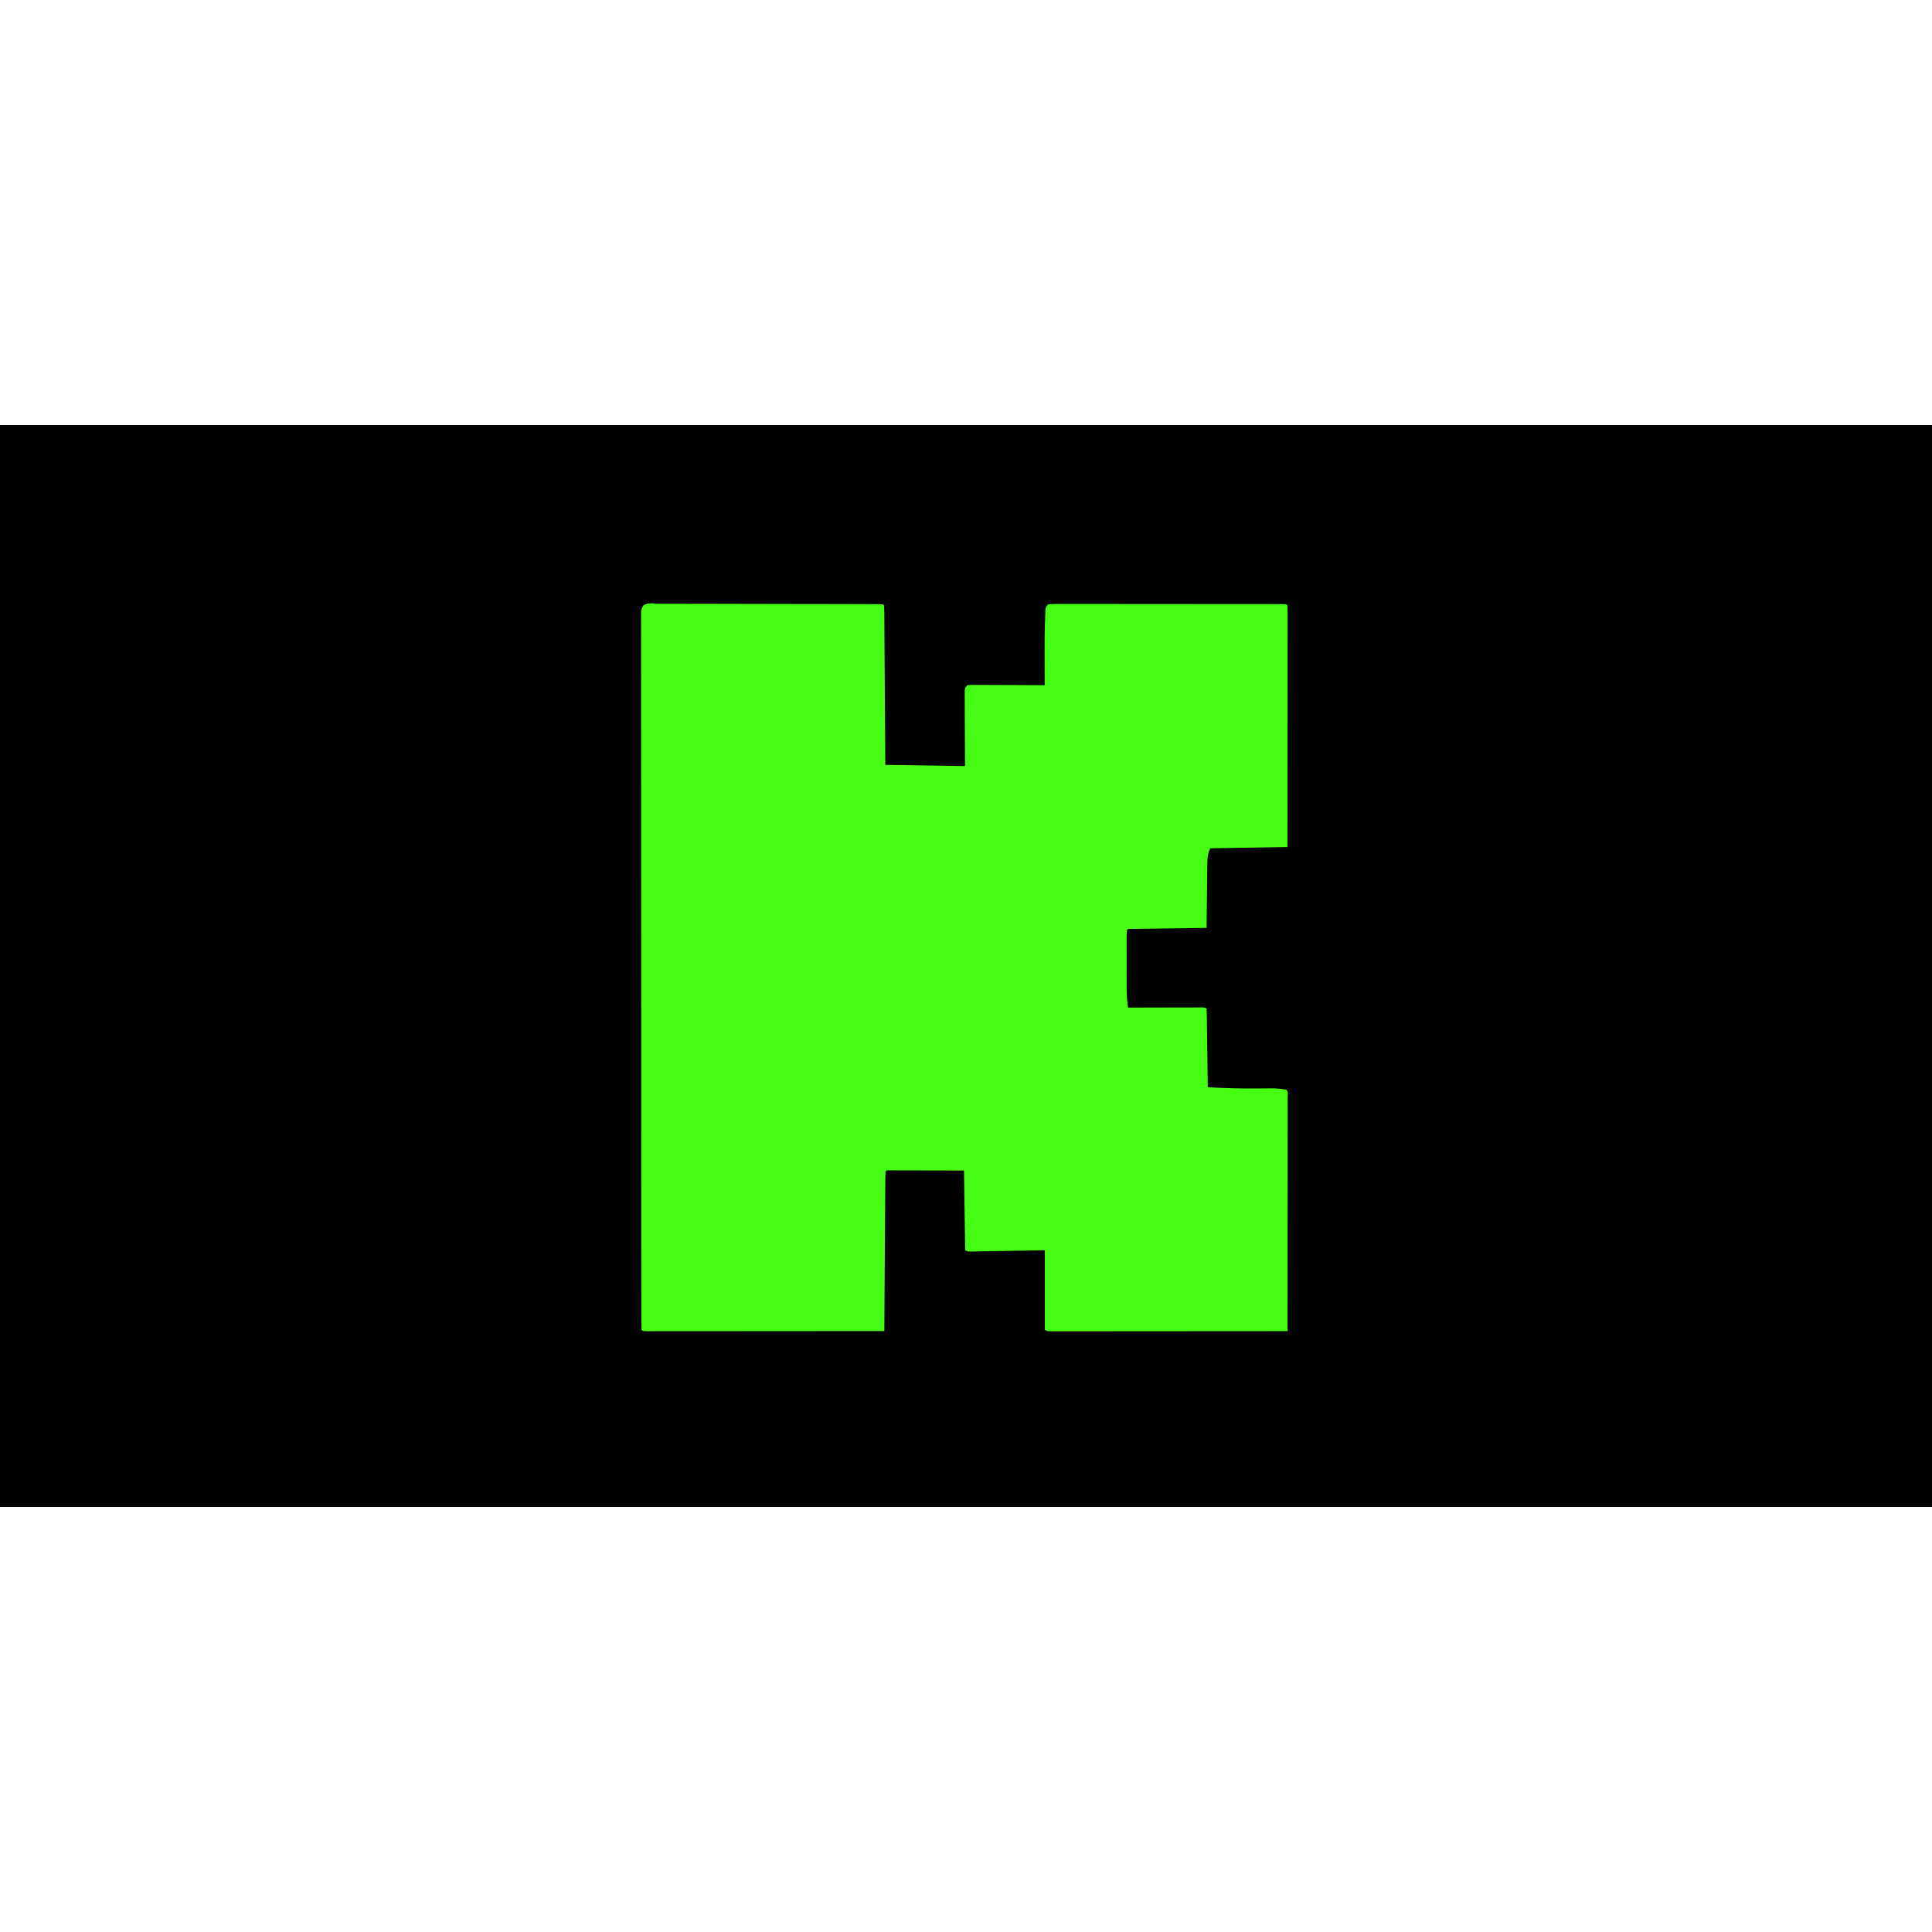 <?xml version="1.0" encoding="UTF-8"?>
<svg version="1.1" viewBox="0 0 1600 896" width="1280" height="1280" xmlns="http://www.w3.org/2000/svg">
<path transform="translate(0)" d="m0 0h1600v896h-1600v-896z" fill="#000100"/>
<path transform="translate(542 148)" d="m0 0c0.806-0.004 1.61-0.008 2.44-0.013 2.71-0.009 5.42 0.011 8.13 0.03 1.94-5.09e-4 3.88-0.003 5.82-0.007 5.27-0.005 10.5 0.014 15.8 0.038 5.51 0.021 11 0.021 16.5 0.023 9.25 0.006 18.5 0.028 27.8 0.059 11.9 0.04 23.8 0.058 35.7 0.067 10.2 0.008 20.4 0.025 30.6 0.045 3.29 0.006 6.58 0.011 9.87 0.016 5.16 0.009 10.3 0.023 15.5 0.042 1.9 0.006 3.8 0.011 5.7 0.013 2.58 0.004 5.16 0.014 7.74 0.026 0.762-1.84e-4 1.52-3.69e-4 2.31-5.59e-4 5.16 0.034 5.16 0.034 6.27 1.15 0.108 1.71 0.147 3.42 0.158 5.13 0.015 1.67 0.015 1.67 0.03 3.37 0.006 1.23 0.011 2.46 0.017 3.73 0.01 1.29 0.02 2.58 0.03 3.9 0.027 3.54 0.048 7.08 0.068 10.6 0.022 3.7 0.049 7.39 0.076 11.1 0.05 7.01 0.095 14 0.138 21 0.059 9.46 0.125 18.9 0.191 28.4 0.104 14.9 0.197 29.8 0.292 44.7 32.7 0.495 32.7 0.495 66 1-0.079-21.3-0.079-21.3-0.18-42.6-0.006-2.66-0.011-5.32-0.015-7.98-0.008-1.04-0.008-1.04-0.016-2.1-0.015-2.04-0.015-4.08-0.016-6.12-0.004-1.15-0.009-2.3-0.013-3.49 0.241-2.71 0.241-2.71 2.24-4.71 2.67-0.241 2.67-0.241 6.1-0.227 1.28 1.51e-4 2.56 3.02e-4 3.88 4.58e-4 1.4 0.01 2.81 0.021 4.21 0.031 1.43 0.004 2.86 0.007 4.3 0.009 3.77 0.008 7.54 0.027 11.3 0.049 3.85 0.02 7.69 0.03 11.5 0.04 7.55 0.021 15.1 0.056 22.7 0.098-0.008-1.89-0.008-1.89-0.016-3.81-0.018-4.77-0.03-9.54-0.039-14.3-0.005-2.05-0.012-4.09-0.021-6.14-0.045-10.7-0.002-21.4 0.454-32.1 0.046-1.27 0.046-1.27 0.093-2.56 0.29-5.84 0.29-5.84 2.53-8.08 2.61-0.195 5.11-0.265 7.71-0.247 0.805-0.002 1.61-0.005 2.44-0.007 2.71-0.006 5.43 0.003 8.14 0.012 1.94-0.001 3.88-0.003 5.82-0.006 5.28-0.005 10.6 0.003 15.8 0.013 5.51 0.009 11 0.007 16.5 0.007 9.26 9.37e-4 18.5 0.01 27.8 0.023 10.7 0.016 21.4 0.021 32.2 0.02 10.3-6.09e-4 20.6 0.004 30.9 0.013 4.39 0.004 8.78 0.005 13.2 0.006 5.16 1e-3 10.3 0.007 15.5 0.017 1.9 0.003 3.8 0.004 5.7 0.004 2.58-4.87e-4 5.17 0.005 7.75 0.012 0.762-0.002 1.52-0.003 2.31-0.005 5.16 0.024 5.16 0.024 6.28 1.14 0.098 2.58 0.13 5.13 0.12 7.71 8.54e-4 0.818 0.002 1.64 0.003 2.48 0.002 2.76-0.004 5.52-0.009 8.28-2.82e-4 1.97-1.24e-4 3.94 4.43e-4 5.91 2.88e-4 5.37-0.006 10.7-0.013 16.1-0.006 5.6-0.007 11.2-0.008 16.8-0.003 10.6-0.011 21.2-0.021 31.9-0.011 12.1-0.017 24.2-0.022 36.3-0.011 24.9-0.029 49.7-0.05 74.6-21.1 0.33-42.2 0.66-64 1-1.79 4.48-2.26 6.55-2.32 11.2-0.02 1.22-0.04 2.44-0.06 3.7-0.012 1.31-0.023 2.62-0.035 3.97-0.019 1.36-0.038 2.72-0.059 4.08-0.051 3.57-0.091 7.14-0.128 10.7-0.04 3.65-0.091 7.29-0.141 10.9-0.097 7.15-0.181 14.3-0.258 21.4-0.812 0.01-1.62 0.021-2.46 0.031-7.64 0.098-15.3 0.2-22.9 0.308-3.93 0.055-7.85 0.109-11.8 0.158-3.79 0.048-7.57 0.1-11.4 0.156-1.45 0.02-2.9 0.039-4.34 0.056-2.02 0.024-4.04 0.055-6.06 0.086-1.15 0.015-2.3 0.031-3.49 0.047-2.52-0.133-2.52-0.133-3.59 1.16-0.099 1.71-0.128 3.42-0.129 5.13-0.003 1.1-0.006 2.19-0.01 3.32 0.002 1.19 0.004 2.39 0.006 3.62-9.57e-4 1.22-0.002 2.45-0.003 3.7-8.58e-4 3.26 0.003 6.53 0.009 9.79 0.003 3.29-0.004 6.59-0.01 9.88 6.61e-4 2.52 0.002 5.04 0.004 7.56-0.003 1.77-0.003 1.77-0.006 3.58 0.017 5.9 0.239 11.6 1.14 17.4 0.8-0.002 1.6-0.004 2.42-0.007 7.52-0.02 15-0.035 22.6-0.045 3.87-0.005 7.73-0.012 11.6-0.024 3.73-0.011 7.46-0.017 11.2-0.019 1.43-0.002 2.85-0.005 4.28-0.011 1.99-0.007 3.98-0.008 5.97-0.008 1.13-0.002 2.27-0.004 3.44-0.007 2.55 0.12 2.55 0.12 3.55 1.12 0.124 2.02 0.178 4.05 0.205 6.08 0.02 1.3 0.04 2.6 0.06 3.94 0.017 1.43 0.034 2.86 0.051 4.29 0.021 1.46 0.042 2.91 0.063 4.37 0.055 3.84 0.105 7.68 0.153 11.5 0.05 3.91 0.106 7.83 0.161 11.7 0.108 7.69 0.209 15.4 0.307 23.1 13.5 0.753 26.9 1.12 40.4 1 3.2-0.027 6.39-0.047 9.59-0.062 1.06-0.012 1.06-0.012 2.14-0.025 4.39-0.022 8.58 0.299 12.9 1.09 1.74 1.74 1.12 4.01 1.13 6.34-0.003 0.771-0.006 1.54-0.009 2.34 8.54e-4 0.813 0.002 1.63 0.003 2.47 0.002 2.75-0.004 5.49-0.009 8.24-2.82e-4 1.96-1.24e-4 3.92 4.43e-4 5.88 2.88e-4 5.34-0.006 10.7-0.013 16-0.006 5.57-0.007 11.1-0.008 16.7-0.003 10.6-0.011 21.1-0.021 31.7-0.011 12-0.017 24-0.022 36.1-0.011 24.7-0.028 49.5-0.05 74.2-25.9 0.023-51.8 0.041-77.7 0.052-12 0.005-24.1 0.012-36.1 0.024-10.5 0.01-21 0.016-31.4 0.019-5.55 0.001-11.1 0.004-16.7 0.012-5.22 0.007-10.4 0.009-15.7 0.007-1.92 2.76e-4 -3.84 0.002-5.76 0.006-2.61 0.005-5.23 0.004-7.84 0.001-0.768 0.003-1.54 0.006-2.33 0.009-5.24-0.015-5.24-0.015-7.47-1.13v-66c-21 0.369-21 0.369-41.9 0.748-2.62 0.044-5.24 0.087-7.86 0.131-1.02 0.02-1.02 0.02-2.07 0.041-2.01 0.039-4.02 0.071-6.02 0.102-1.13 0.02-2.27 0.04-3.43 0.061-2.67-0.082-2.67-0.082-4.67-1.08-0.33-21.8-0.66-43.6-1-66-10.5-0.021-21.1-0.041-31.9-0.062-3.33-0.009-6.66-0.018-10.1-0.028-2.62-0.003-5.24-0.005-7.87-0.008-0.686-0.003-1.37-0.005-2.08-0.008-2.01-0.007-4.02-0.008-6.03-0.008-1.13-0.002-2.27-0.004-3.44-0.007-2.48-0.169-2.48-0.169-3.55 1.12-0.108 1.71-0.147 3.42-0.158 5.13-0.01 1.11-0.02 2.22-0.03 3.37-0.006 1.23-0.011 2.46-0.017 3.73-0.01 1.29-0.02 2.58-0.03 3.9-0.027 3.54-0.048 7.08-0.068 10.6-0.022 3.7-0.049 7.39-0.076 11.1-0.05 7.01-0.095 14-0.138 21-0.049 7.97-0.104 15.9-0.16 23.9-0.114 16.4-0.221 32.8-0.323 49.2-26.1 0.023-52.1 0.041-78.2 0.052-12.1 0.005-24.2 0.012-36.3 0.024-10.5 0.01-21.1 0.016-31.6 0.019-5.59 0.001-11.2 0.004-16.8 0.012-5.25 0.007-10.5 0.009-15.8 0.007-1.93 2.76e-4 -3.87 0.002-5.8 0.006-2.63 0.005-5.25 0.004-7.88 0.001-0.775 0.003-1.55 0.006-2.35 0.009-5.25-0.015-5.25-0.015-6.36-1.13-0.102-3.15-0.137-6.28-0.131-9.44-0.002-1.01-0.004-2.02-0.006-3.05-0.006-3.42-0.004-6.85-0.003-10.3-0.003-2.46-0.006-4.92-9e-3 -7.38-0.007-6.08-0.01-12.2-0.01-18.2-9.12e-4 -7.28-0.008-14.6-0.014-21.8-0.016-17.6-0.022-35.2-0.027-52.8-0.002-8.32-0.006-16.6-0.01-25-0.013-28.5-0.024-56.9-0.027-85.4-2.22e-4 -1.79-4.43e-4 -3.58-6.65e-4 -5.36-2.21e-4 -1.79-4.41e-4 -3.58-6.61e-4 -5.38-4.43e-4 -3.6-8.9e-4 -7.19-0.001-10.8-1.09e-4 -0.892-2.19e-4 -1.78-3.31e-4 -2.7-0.004-28.9-0.02-57.8-0.043-86.8-0.025-30.6-0.038-61.1-0.04-91.7-1.71e-4 -3.35-3.87e-4 -6.7-6.34e-4 -10.1-8.37e-5 -1.24-8.37e-5 -1.24-1.69e-4 -2.5-0.001-13.3-0.012-26.6-0.027-39.9-0.014-13.4-0.018-26.7-0.01-40.1 0.004-7.95 5.47e-4 -15.9-0.015-23.8-0.011-5.92-0.006-11.8 0.005-17.8 0.002-2.4-0.001-4.81-0.01-7.21-0.011-3.25-0.004-6.51 0.008-9.76-0.008-0.947-0.015-1.89-0.023-2.87 0.051-6.26 0.051-6.26 1.7-9.53 2.81-2.36 6.03-1.96 9.52-1.91z" fill="#45FD12"/>
</svg>
